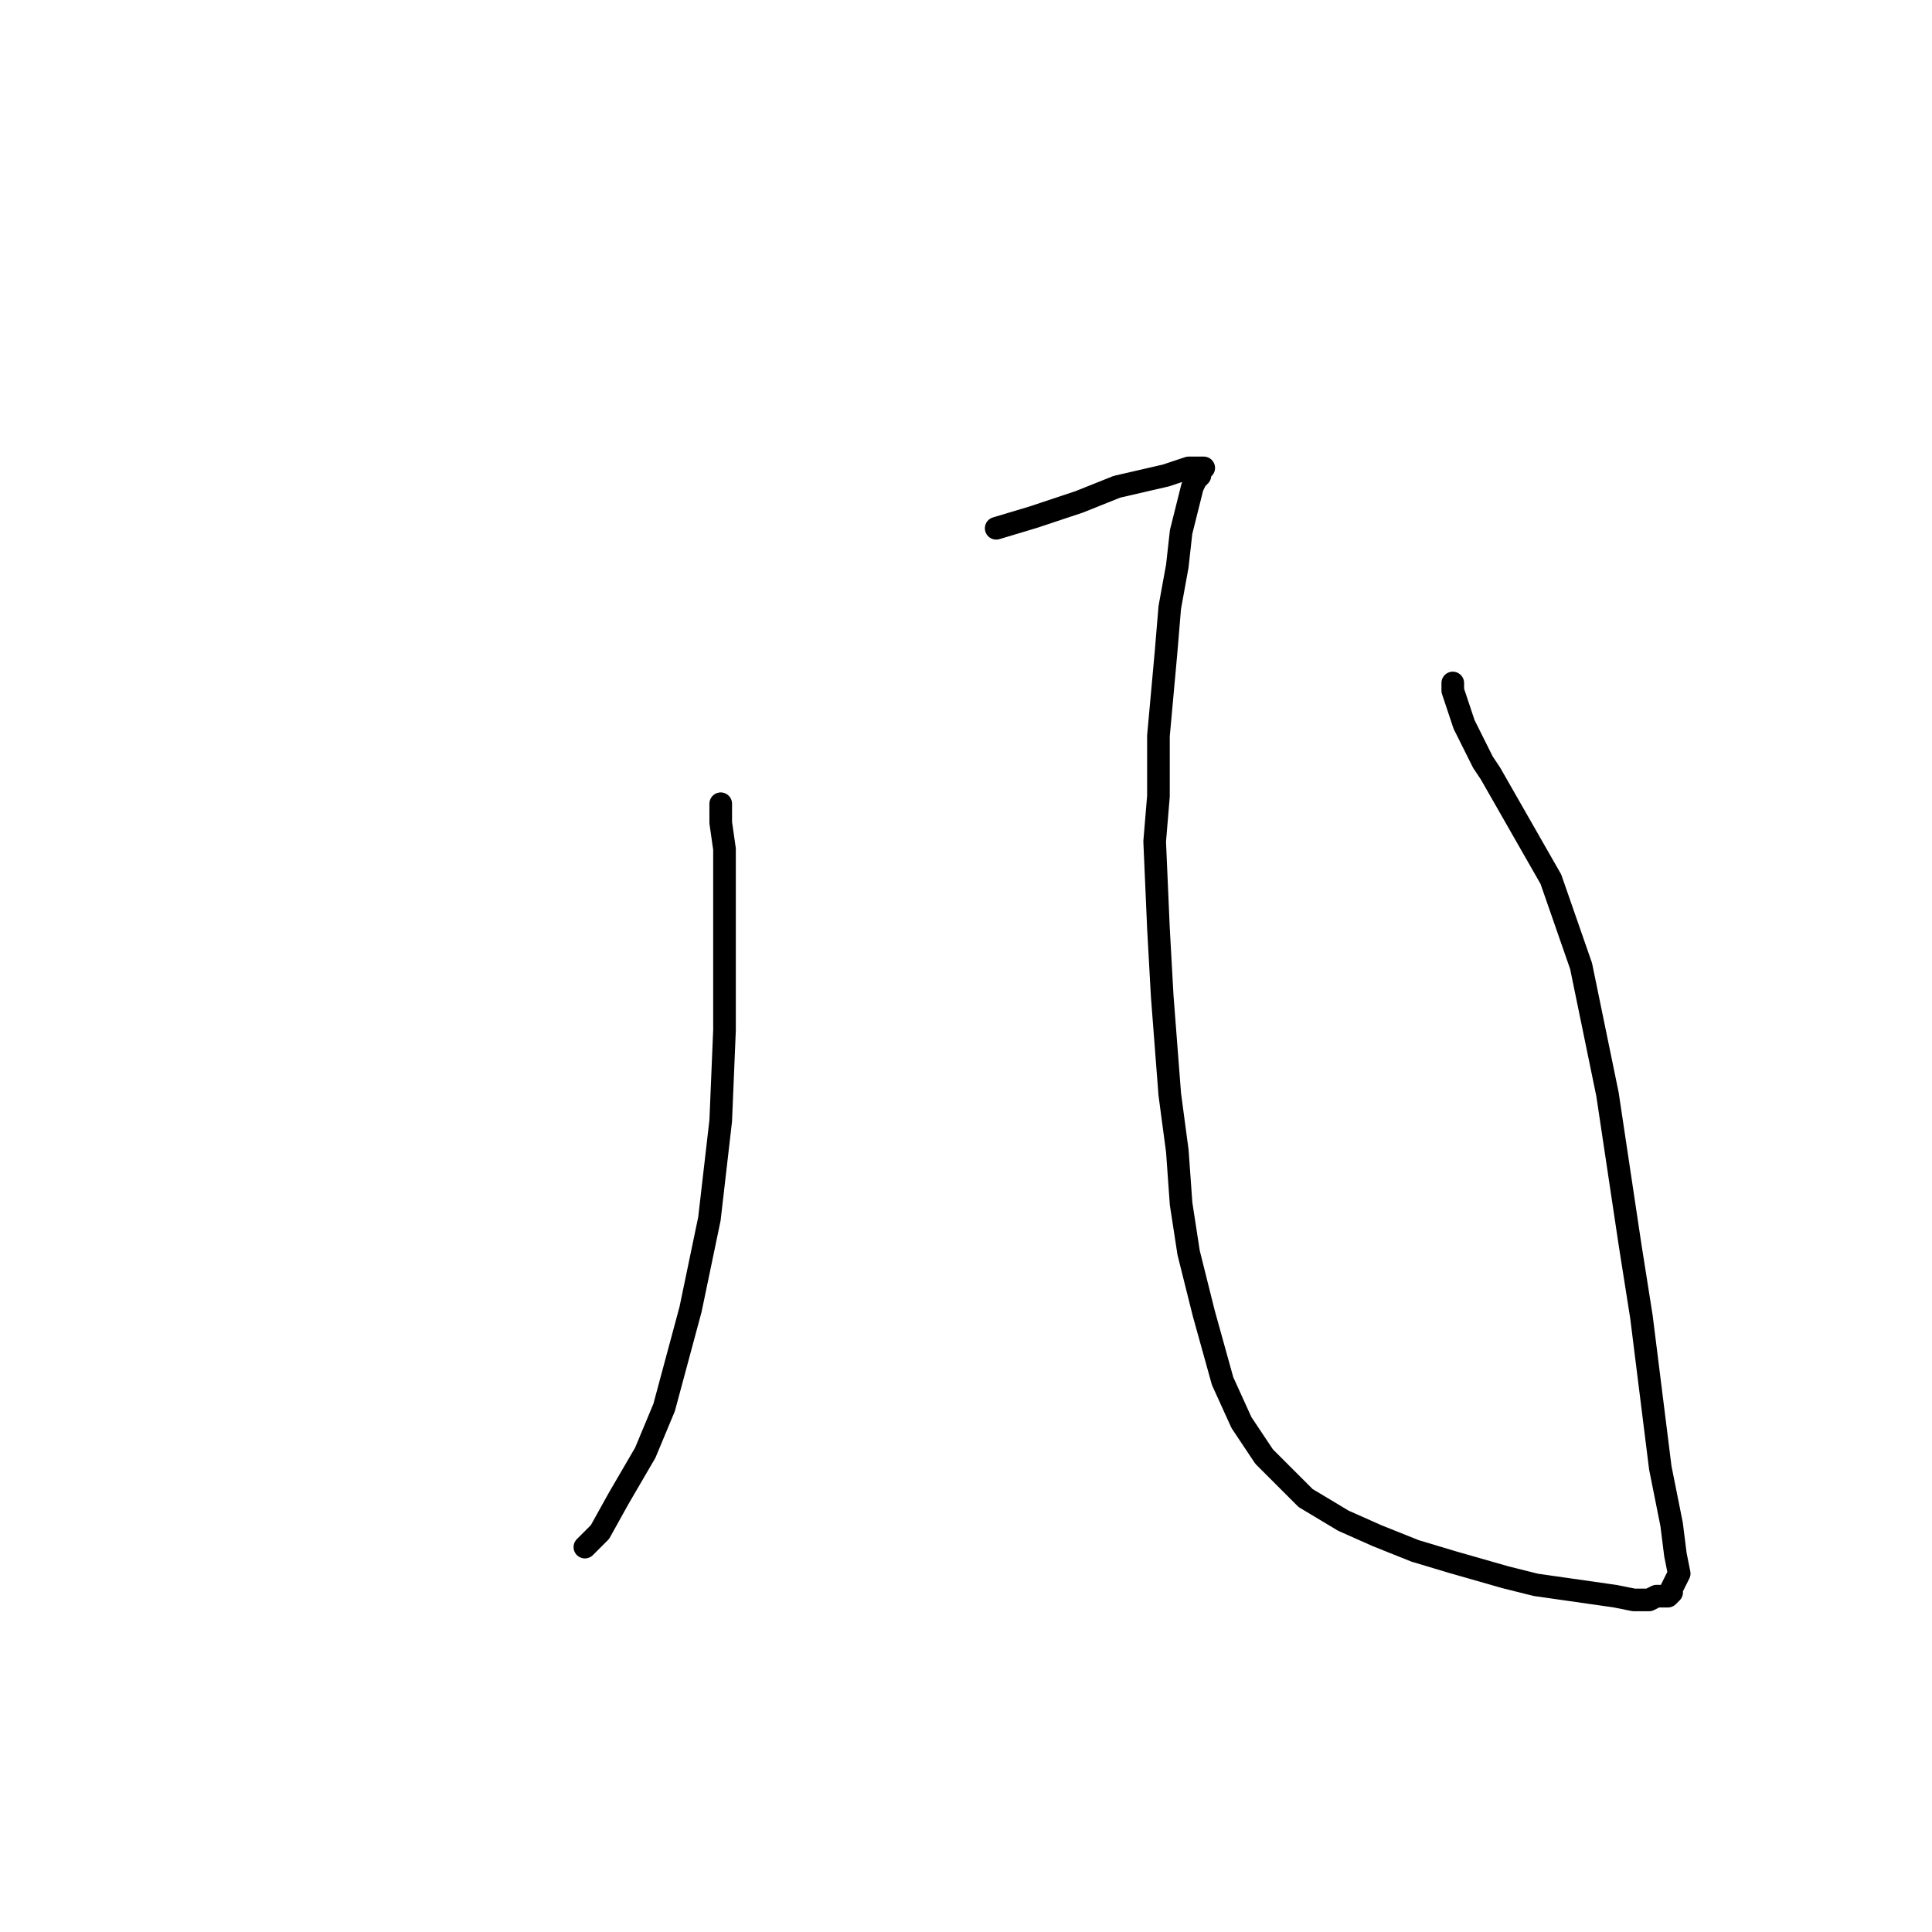 <?xml version="1.0" standalone="no"?>
    <svg width="256" height="256" xmlns="http://www.w3.org/2000/svg" version="1.1">
    <polyline stroke="black" stroke-width="3" stroke-linecap="round" fill="transparent" stroke-linejoin="round" points="95.5 106.5 95.5 109 96 112.5 96 126 96 136.5 95.5 148.5 94 161.5 91.5 173.5 88 186.5 85.5 192.5 82 198.5 79.5 203 77.5 205 77.5 205 " />
        <polyline stroke="black" stroke-width="3" stroke-linecap="round" fill="transparent" stroke-linejoin="round" points="132 70 137 68.5 143 66.5 148 64.5 154.5 63 157.5 62 158.5 62 159 62 159.5 62 159 62.5 159 63 158.5 63.5 158 64.5 157.5 66.5 156.5 70.5 156 75 155 80.5 154.5 86.5 153.5 97.5 153.5 105.5 153 111.5 153.5 123 154 132 155 145 156 152.5 156.5 159.5 157.5 166 159.5 174 162 183 164.5 188.5 167.5 193 173 198.5 178 201.5 182.5 203.5 187.5 205.5 192.5 207 199.5 209 203.5 210 207 210.5 210.5 211 214 211.5 216.5 212 218.5 212 219.5 211.5 220 211.5 220.5 211.5 221 211.5 221.5 211 221.5 210.5 222 209.5 222.5 208.5 222 206 221.5 202 220 194.5 217.5 174.5 216 165 213 145 209.5 128 205.5 116.5 197.5 102.5 196.5 101 194 96 192.5 91.5 192.5 90.5 192.5 90.5 " />
        </svg>